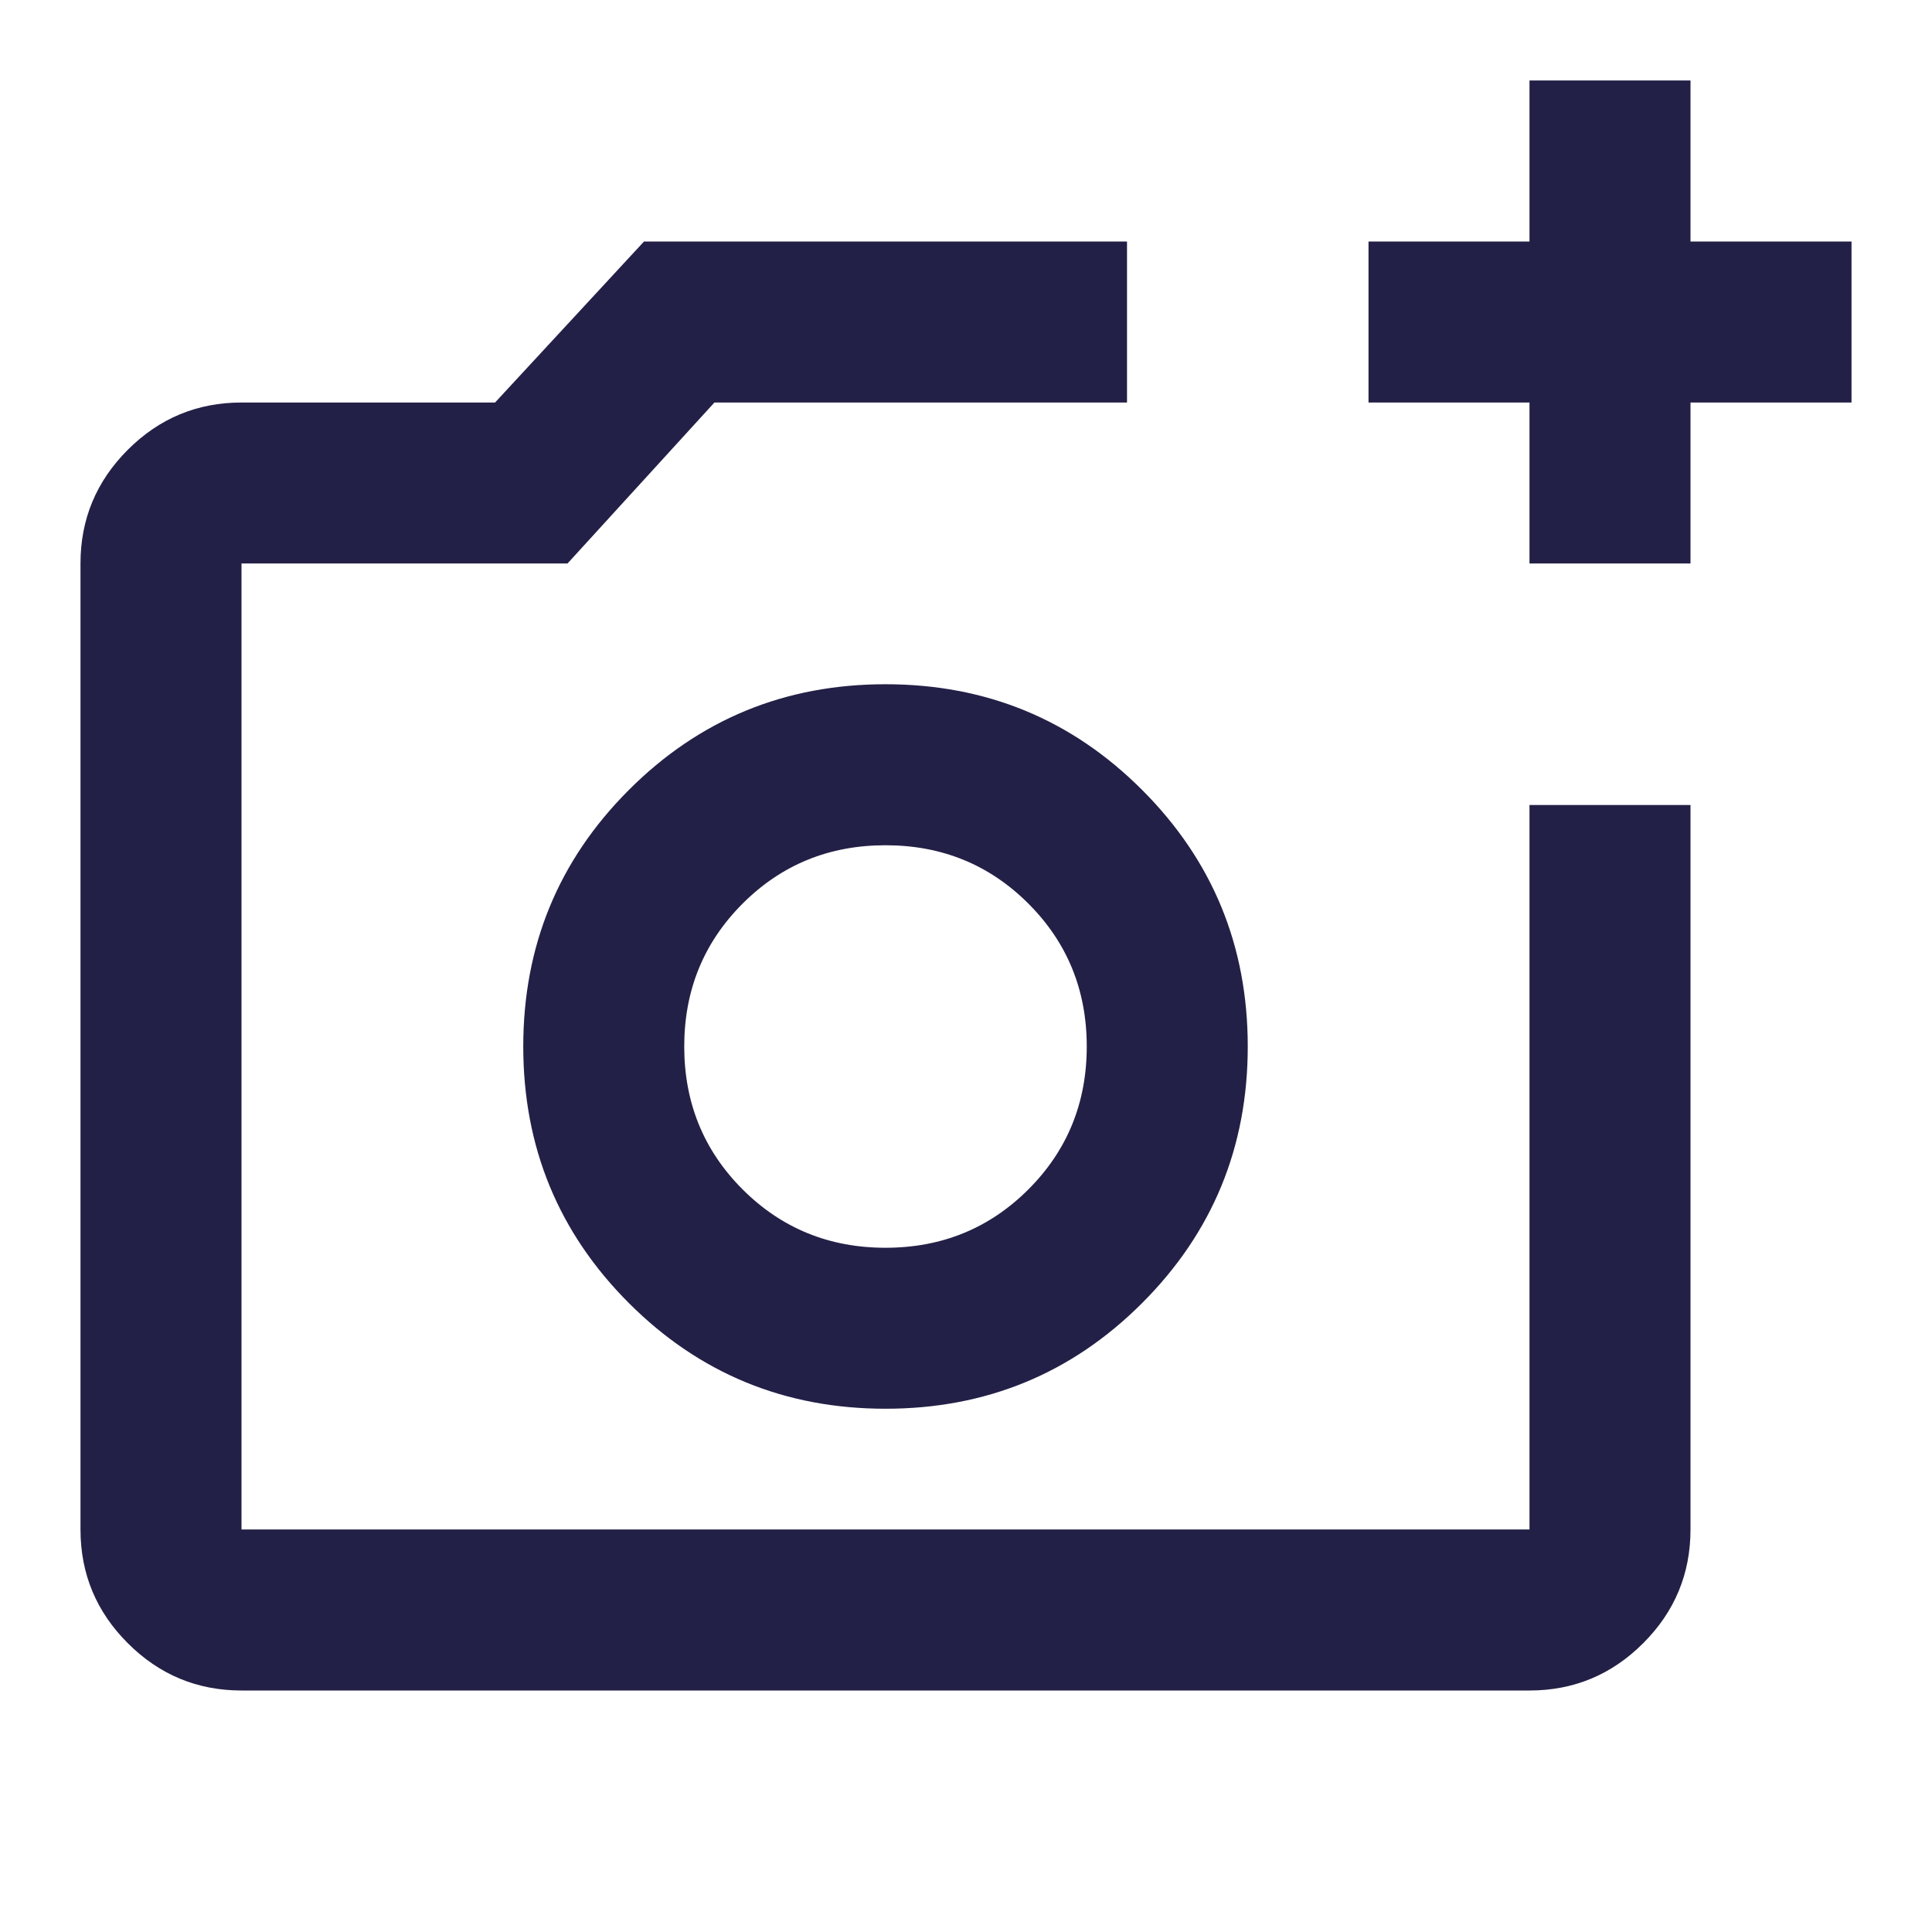 <svg width="62" height="62" viewBox="0 0 62 62" fill="none" xmlns="http://www.w3.org/2000/svg">
<mask id="mask0_11_23449" style="mask-type:alpha" maskUnits="userSpaceOnUse" x="0" y="0" width="62" height="62">
<rect width="62" height="62" fill="#D9D9D9"/>
</mask>
<g mask="url(#mask0_11_23449)">
<path d="M7.75 54.25C6.329 54.25 5.113 53.744 4.101 52.732C3.089 51.721 2.583 50.504 2.583 49.083V18.083C2.583 16.663 3.089 15.446 4.101 14.434C5.113 13.423 6.329 12.917 7.75 12.917H15.887L20.667 7.75H36.167V12.917H22.927L18.212 18.083H7.75V49.083H49.083V25.833H54.25V49.083C54.25 50.504 53.744 51.721 52.732 52.732C51.721 53.744 50.504 54.25 49.083 54.25H7.75ZM49.083 18.083V12.917H43.917V7.75H49.083V2.583H54.25V7.75H59.417V12.917H54.25V18.083H49.083ZM28.417 45.208C31.646 45.208 34.391 44.078 36.651 41.818C38.911 39.557 40.042 36.812 40.042 33.583C40.042 30.354 38.911 27.609 36.651 25.349C34.391 23.088 31.646 21.958 28.417 21.958C25.188 21.958 22.443 23.088 20.182 25.349C17.922 27.609 16.792 30.354 16.792 33.583C16.792 36.812 17.922 39.557 20.182 41.818C22.443 44.078 25.188 45.208 28.417 45.208ZM28.417 40.042C26.608 40.042 25.08 39.417 23.831 38.169C22.583 36.92 21.958 35.392 21.958 33.583C21.958 31.775 22.583 30.247 23.831 28.998C25.08 27.749 26.608 27.125 28.417 27.125C30.225 27.125 31.753 27.749 33.002 28.998C34.251 30.247 34.875 31.775 34.875 33.583C34.875 35.392 34.251 36.92 33.002 38.169C31.753 39.417 30.225 40.042 28.417 40.042Z" fill="#232047"/>
</g>
</svg>
